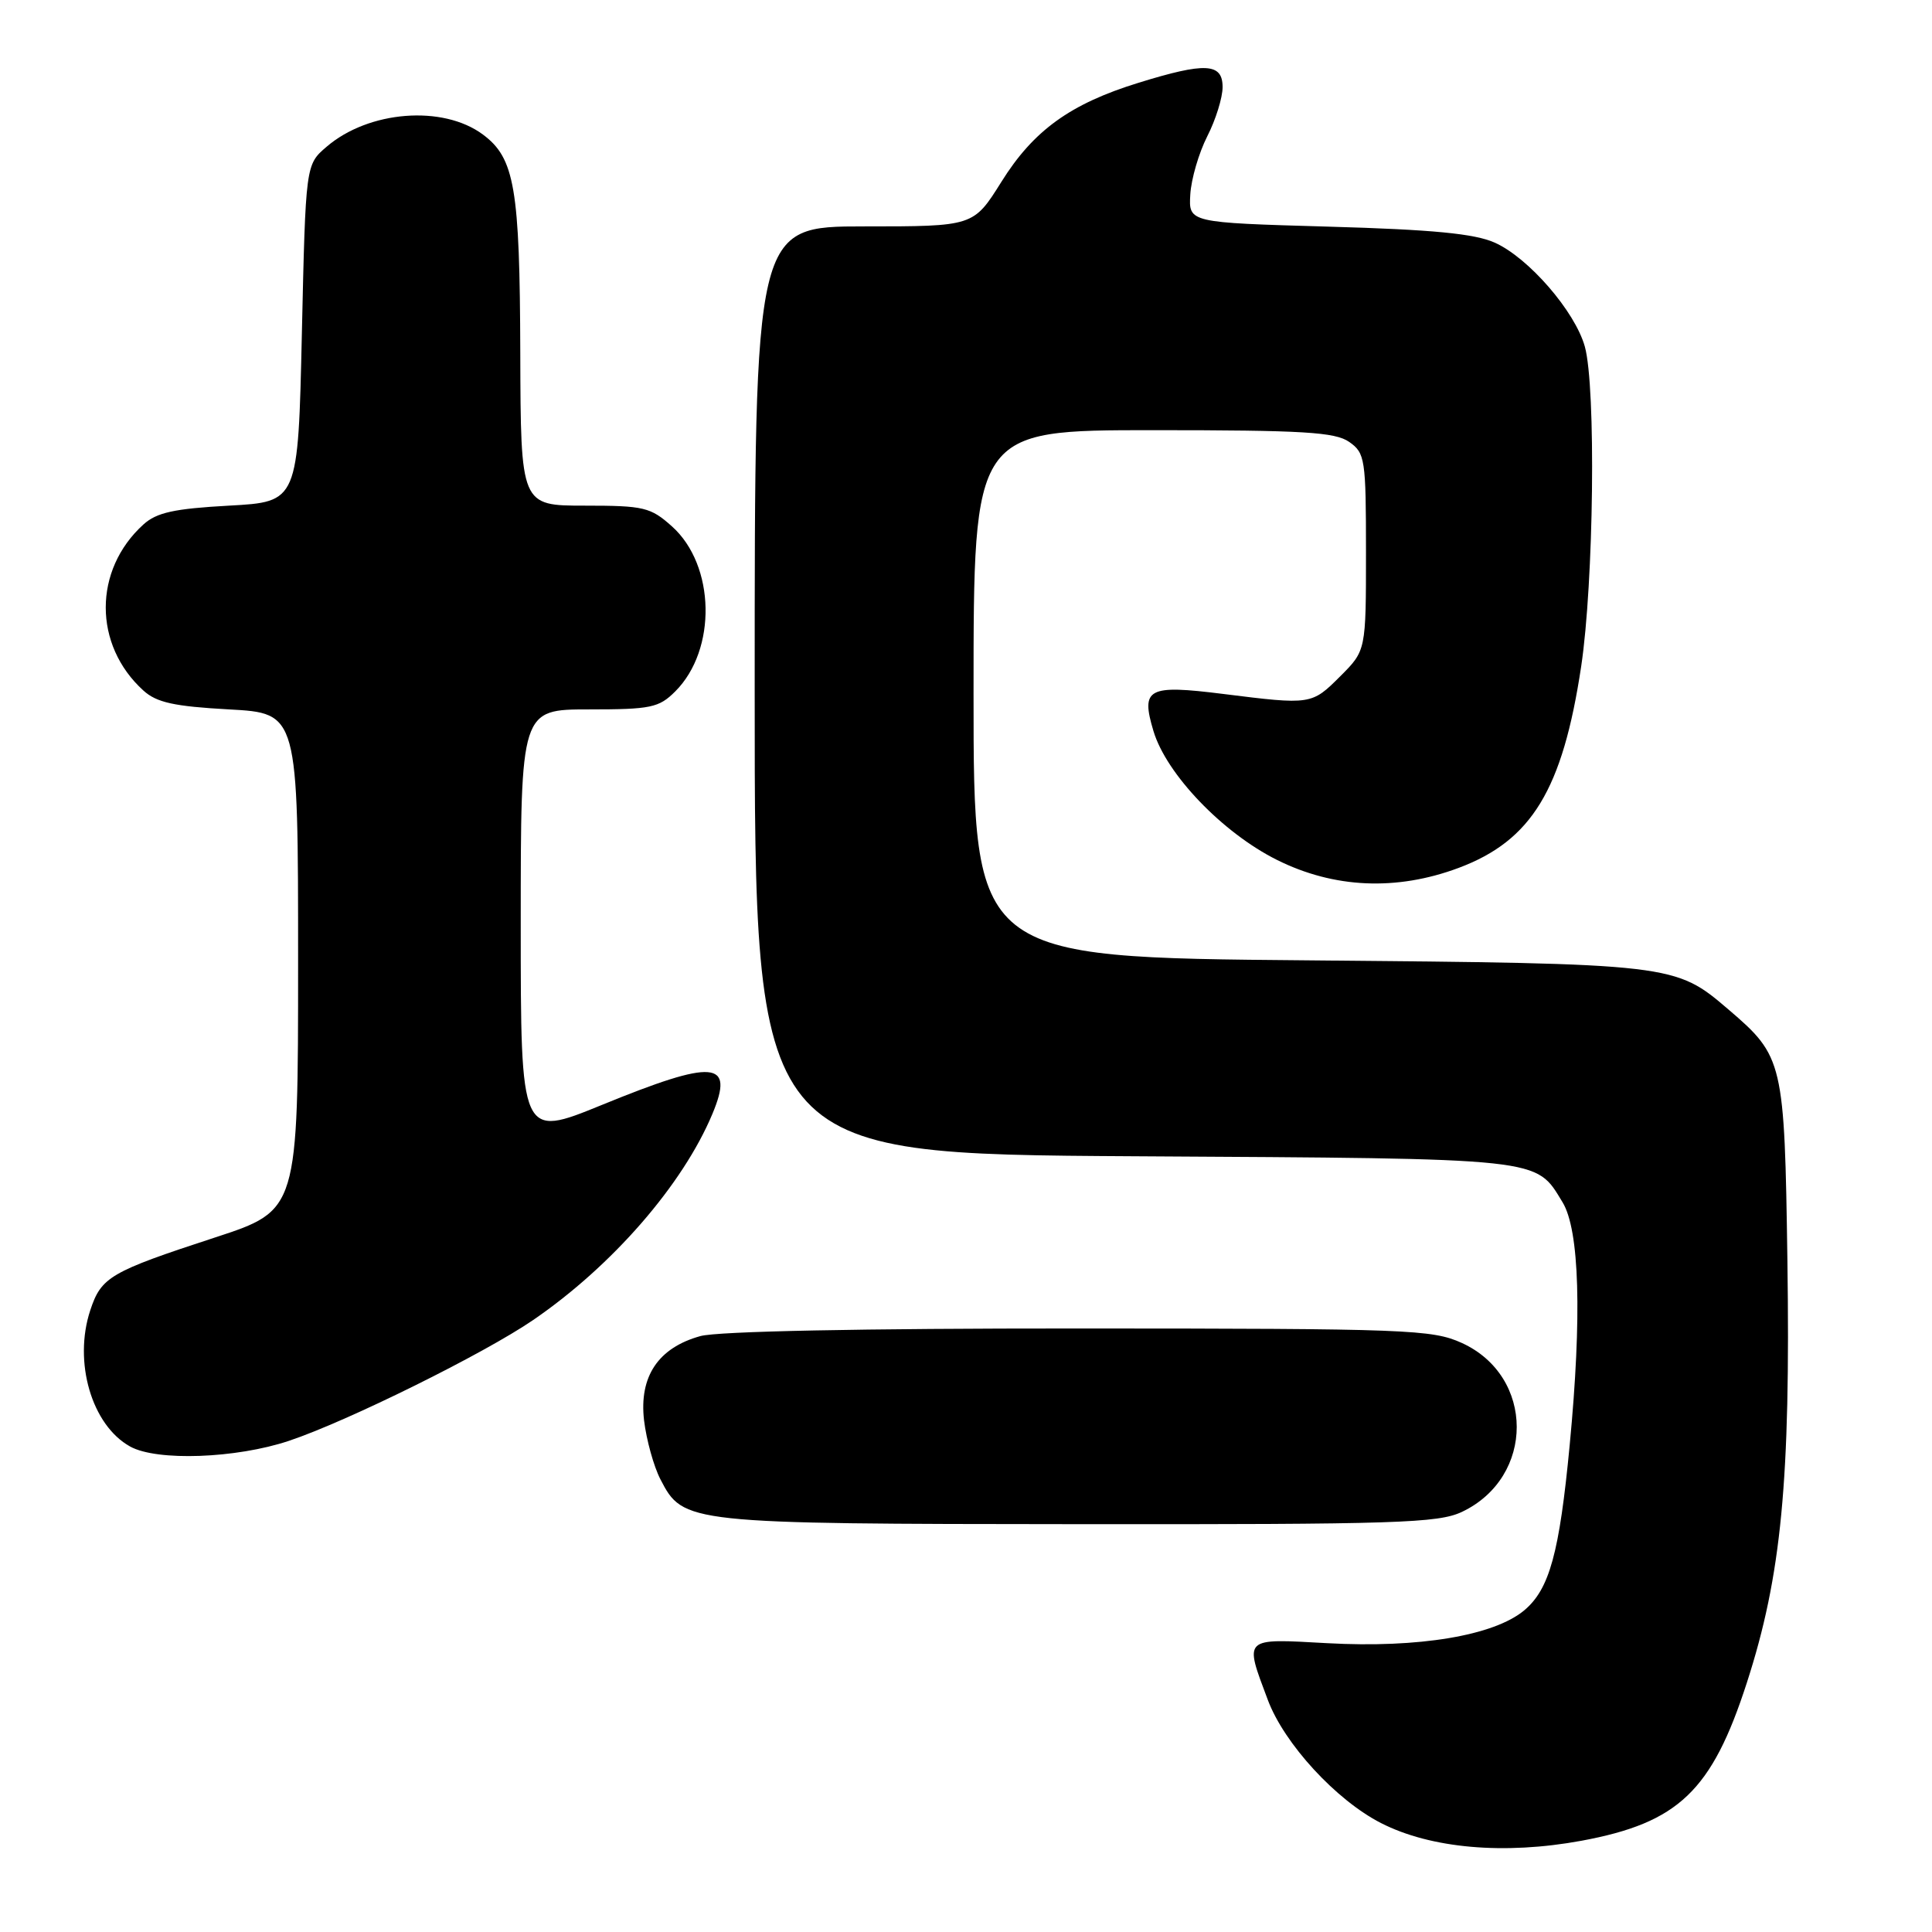 <?xml version="1.0" encoding="UTF-8" standalone="no"?>
<!DOCTYPE svg PUBLIC "-//W3C//DTD SVG 1.1//EN" "http://www.w3.org/Graphics/SVG/1.1/DTD/svg11.dtd" >
<svg xmlns="http://www.w3.org/2000/svg" xmlns:xlink="http://www.w3.org/1999/xlink" version="1.1" viewBox="0 0 256 256">
 <g >
 <path fill="currentColor"
d=" M 209.55 243.91 C 222.41 241.53 226.83 237.31 231.47 222.96 C 236.05 208.80 237.26 196.16 236.84 167.00 C 236.46 140.66 236.30 139.98 229.05 133.78 C 221.95 127.70 221.77 127.68 173.25 127.25 C 129.00 126.87 129.00 126.87 129.00 91.93 C 129.00 57.00 129.00 57.00 152.78 57.00 C 172.68 57.00 176.92 57.25 178.78 58.56 C 180.88 60.03 181.00 60.81 181.00 73.16 C 181.00 86.20 181.00 86.20 177.60 89.60 C 173.80 93.40 173.73 93.41 162.07 91.95 C 152.08 90.70 151.14 91.20 152.84 96.87 C 154.55 102.58 161.99 110.34 169.20 113.94 C 176.75 117.71 185.04 118.08 193.28 115.00 C 202.95 111.38 207.05 104.64 209.51 88.33 C 211.19 77.17 211.49 51.30 210.00 45.93 C 208.70 41.26 202.54 34.15 198.06 32.15 C 195.40 30.96 189.85 30.42 176.00 30.03 C 157.50 29.50 157.50 29.50 157.72 25.77 C 157.84 23.73 158.85 20.26 159.97 18.06 C 161.09 15.87 162.00 12.94 162.00 11.54 C 162.00 8.34 159.71 8.23 150.86 10.97 C 141.82 13.76 136.94 17.28 132.68 24.11 C 128.99 30.00 128.99 30.00 114.50 30.00 C 100.00 30.00 100.00 30.00 100.00 91.46 C 100.00 152.91 100.00 152.91 150.25 153.21 C 204.92 153.53 203.42 153.37 207.05 159.31 C 209.29 163.00 209.63 174.37 207.99 191.50 C 206.63 205.77 205.32 210.56 201.98 213.37 C 197.97 216.73 188.00 218.40 175.87 217.73 C 164.62 217.11 164.86 216.89 167.99 225.24 C 170.16 231.05 177.04 238.53 183.00 241.57 C 189.60 244.94 199.33 245.79 209.55 243.91 Z  M 193.72 200.33 C 203.41 195.73 203.39 182.35 193.68 177.94 C 189.77 176.17 186.52 176.04 143.00 176.03 C 114.14 176.02 95.09 176.40 92.80 177.04 C 87.21 178.59 84.67 182.40 85.34 188.20 C 85.65 190.78 86.62 194.30 87.51 196.02 C 90.54 201.88 90.89 201.92 142.85 201.96 C 185.06 202.00 190.58 201.82 193.72 200.33 Z  M 38.28 190.92 C 45.99 188.35 64.17 179.35 70.66 174.90 C 81.14 167.72 90.48 156.97 94.40 147.59 C 97.35 140.53 94.67 140.31 79.75 146.41 C 69.00 150.80 69.00 150.80 69.00 122.40 C 69.00 94.00 69.00 94.00 78.05 94.00 C 86.24 94.00 87.31 93.78 89.48 91.61 C 95.01 86.08 94.79 74.90 89.04 69.75 C 86.20 67.21 85.33 67.00 77.48 67.00 C 69.00 67.00 69.00 67.00 68.94 46.75 C 68.88 24.91 68.20 20.95 63.98 17.82 C 58.67 13.88 48.84 14.66 43.27 19.45 C 40.50 21.82 40.50 21.82 40.00 44.16 C 39.50 66.50 39.50 66.50 30.35 67.00 C 23.07 67.40 20.75 67.91 19.00 69.50 C 12.35 75.53 12.35 85.47 19.00 91.50 C 20.75 93.09 23.07 93.60 30.35 94.00 C 39.50 94.50 39.50 94.50 39.50 127.43 C 39.50 160.37 39.50 160.37 28.50 163.97 C 14.58 168.52 13.42 169.20 11.96 173.62 C 9.70 180.47 12.15 188.85 17.24 191.67 C 20.78 193.64 31.28 193.26 38.28 190.92 Z "/>
</g>
</svg>